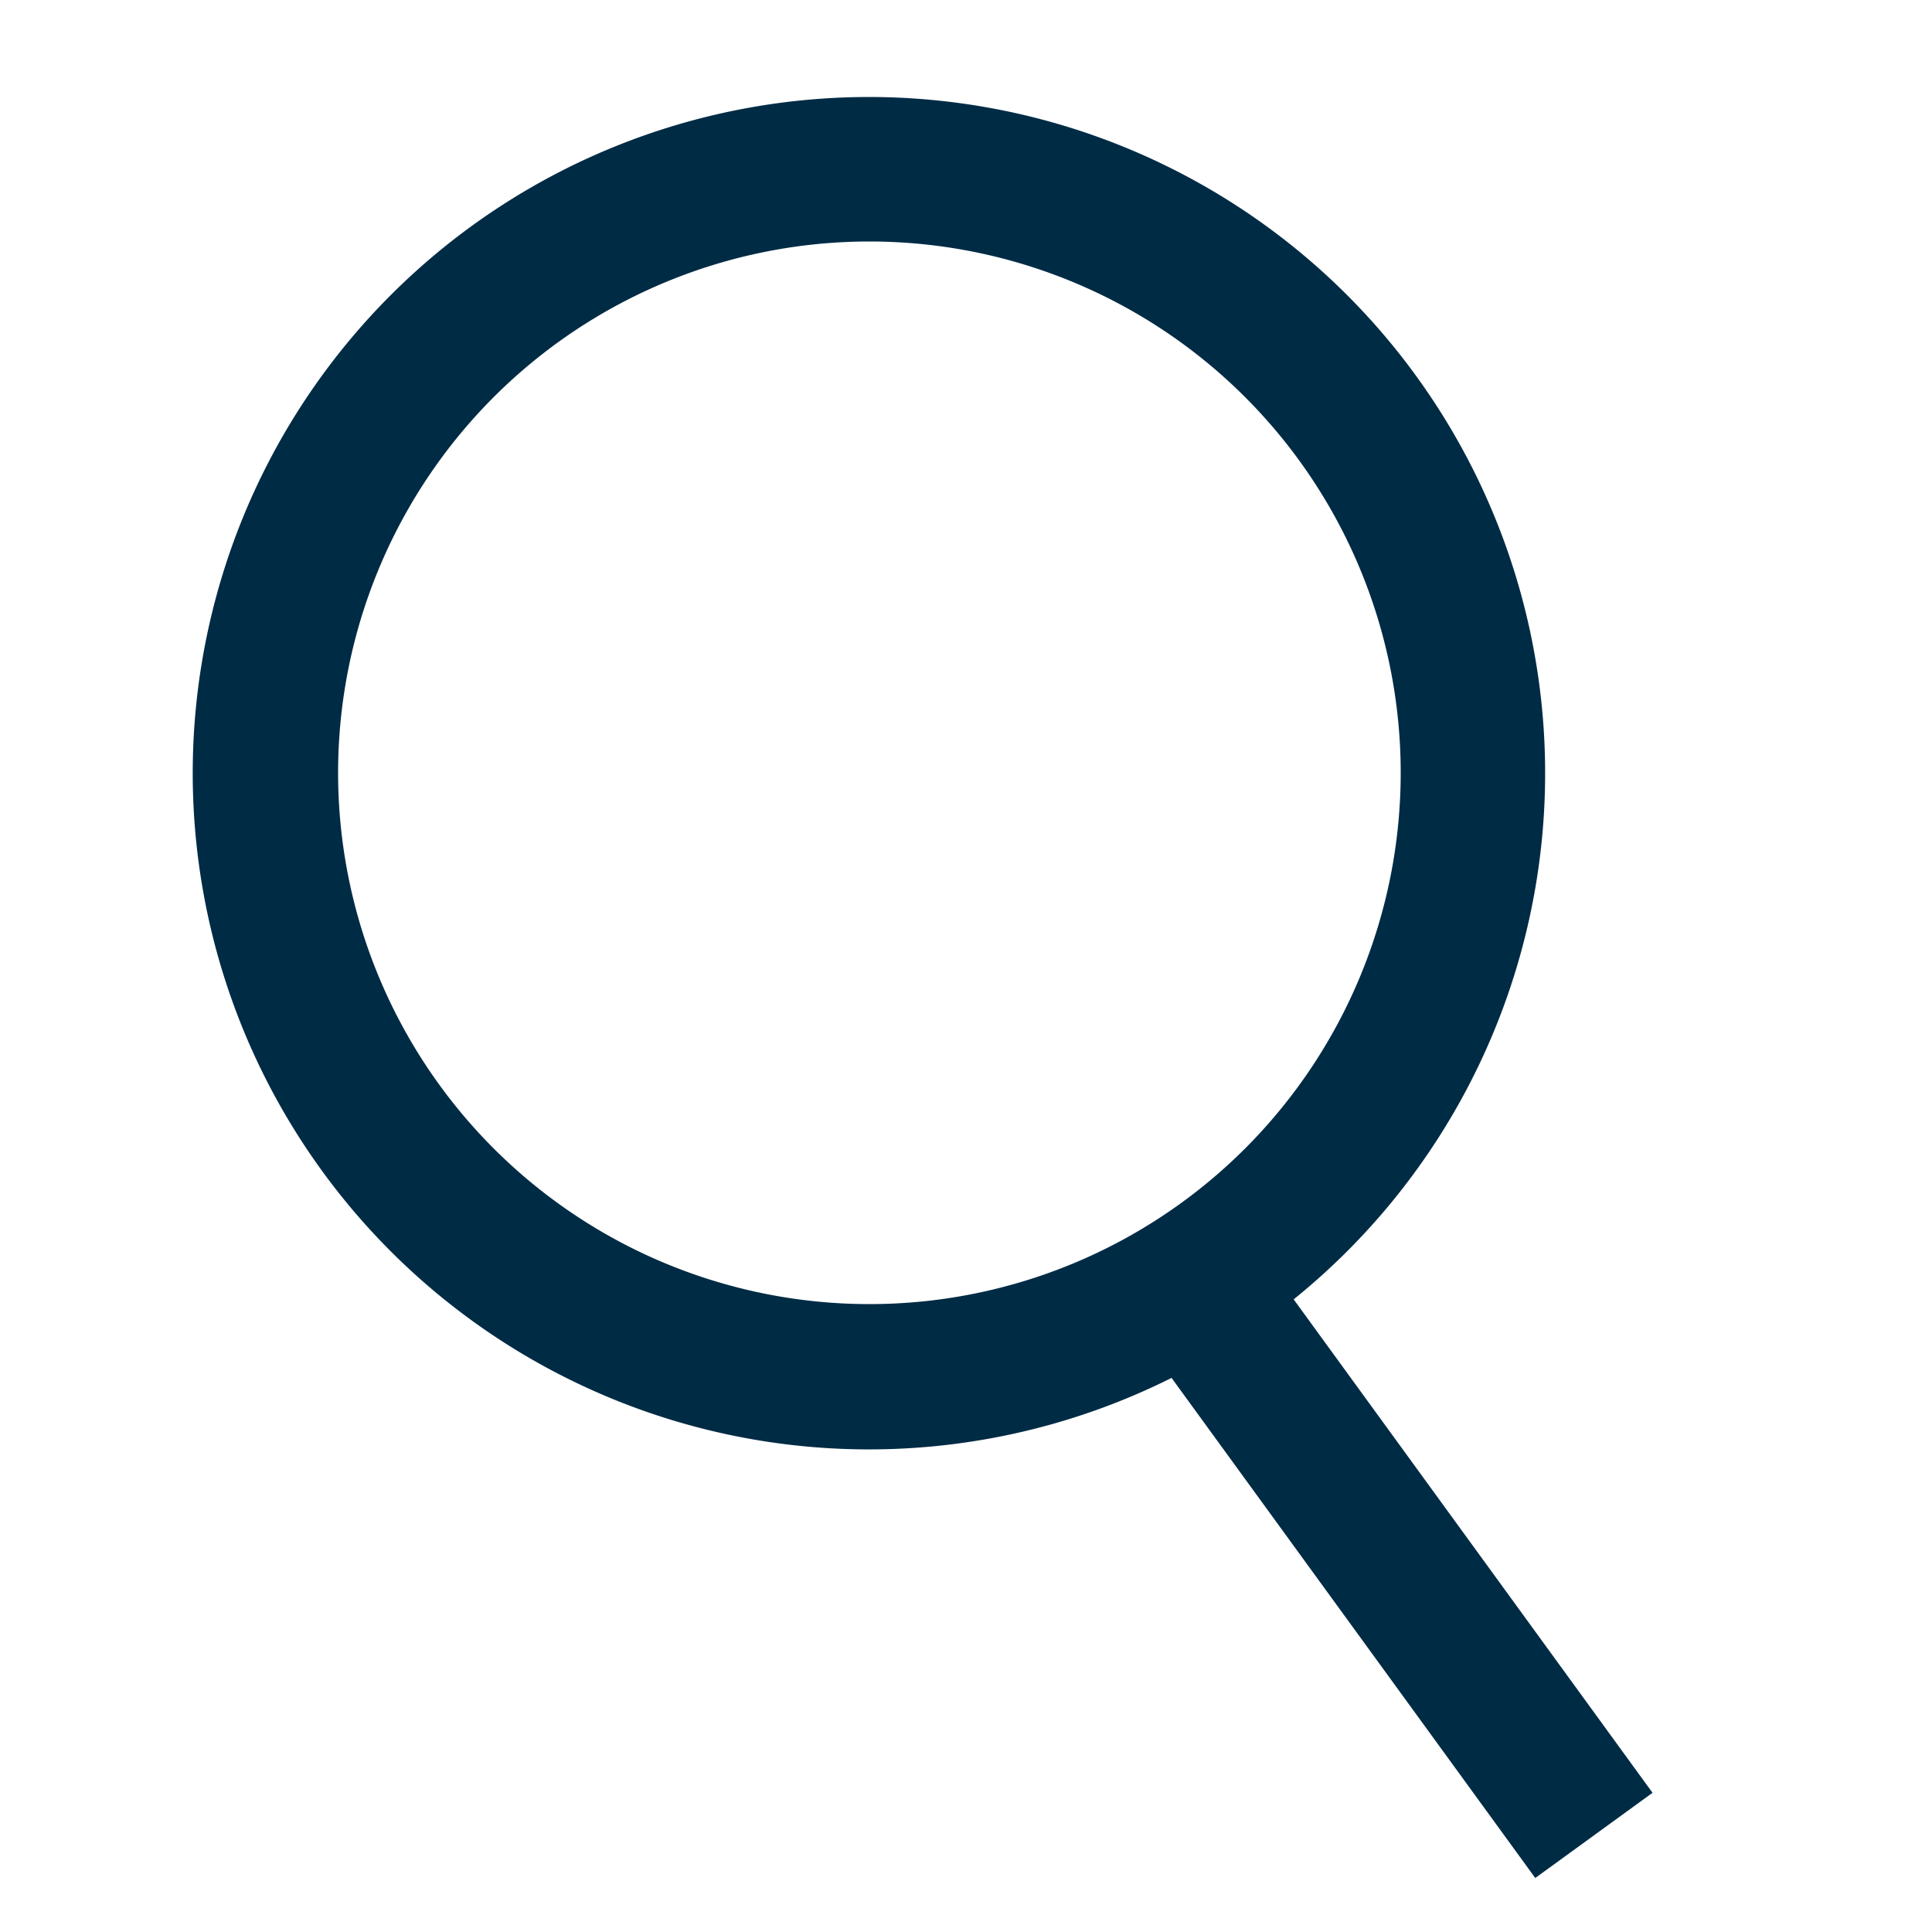 <svg width="20" height="20" fill="none" xmlns="http://www.w3.org/2000/svg"><path fill-rule="evenodd" clip-rule="evenodd" d="M12.128 14.264a7 7 0 1 1 1.264-.813l3.715 5.108-1.214.882-3.765-5.177ZM14.5 8a5.5 5.5 0 1 1-11 0 5.5 5.5 0 0 1 11 0Z" fill="#002B45"/></svg>
